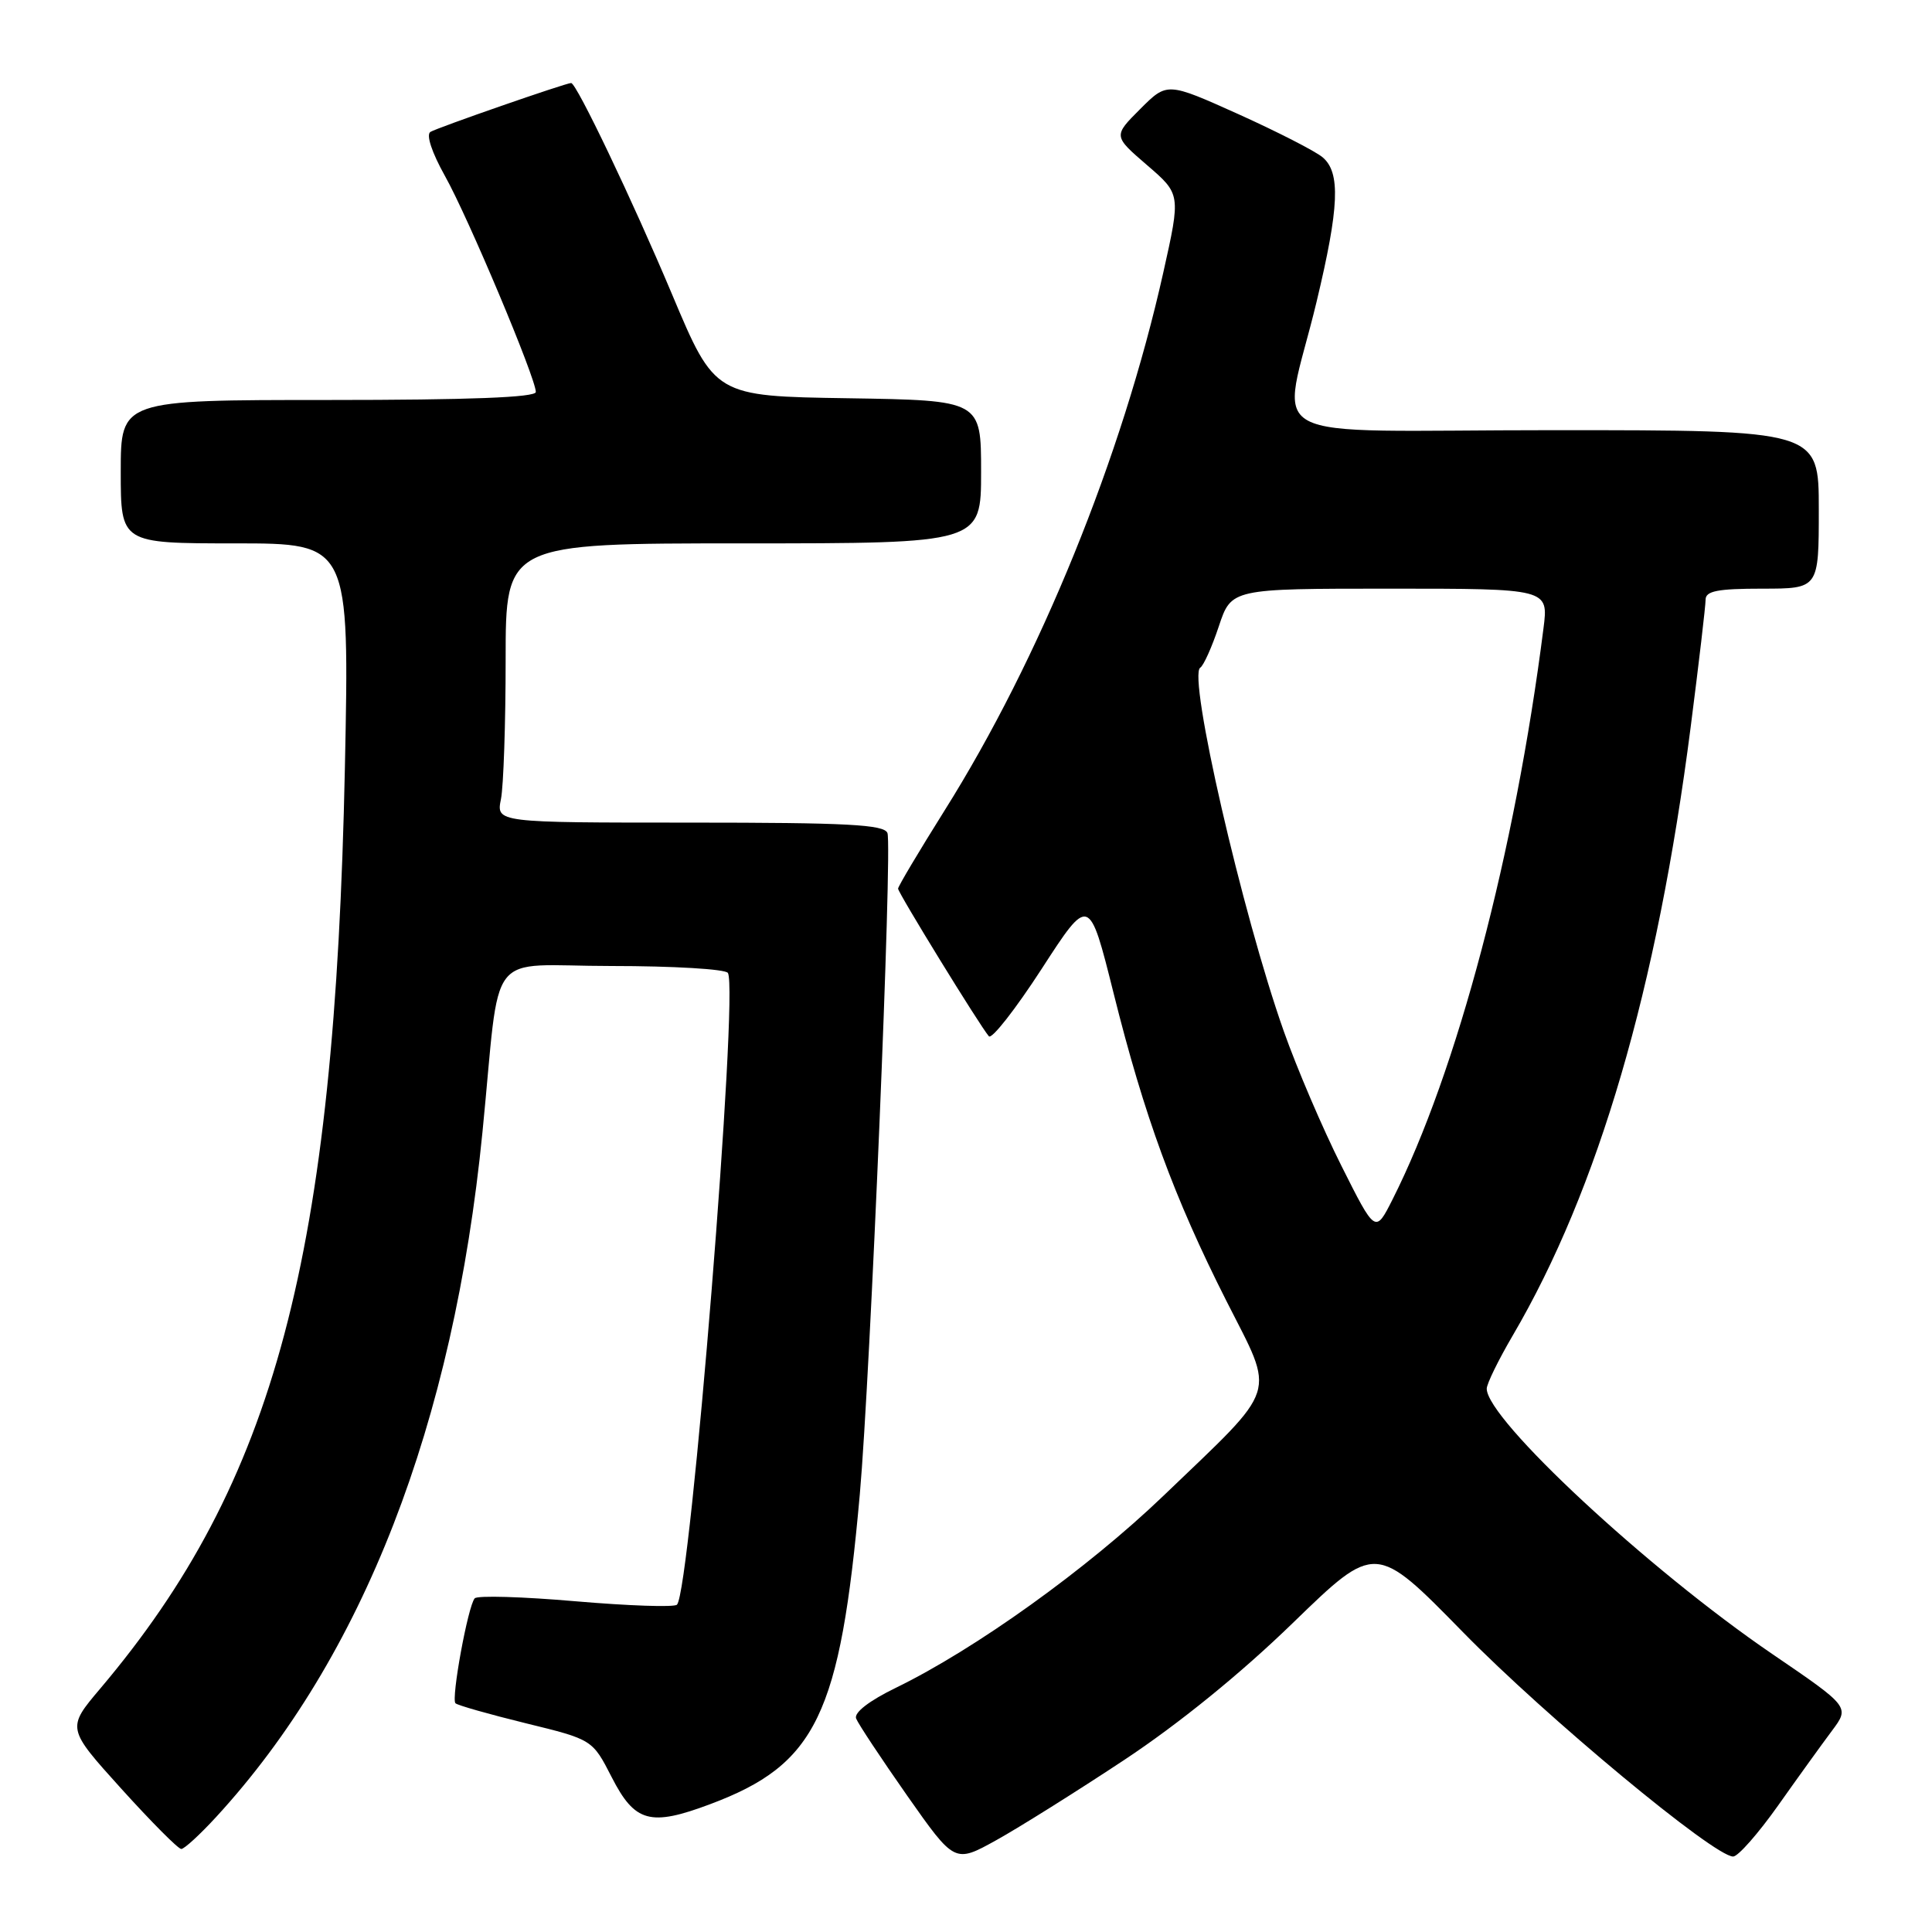 <?xml version="1.0" encoding="UTF-8" standalone="no"?>
<!DOCTYPE svg PUBLIC "-//W3C//DTD SVG 1.1//EN" "http://www.w3.org/Graphics/SVG/1.1/DTD/svg11.dtd" >
<svg xmlns="http://www.w3.org/2000/svg" xmlns:xlink="http://www.w3.org/1999/xlink" version="1.1" viewBox="0 0 256 256">
 <g >
 <path fill="currentColor"
d=" M 148.94 233.22 C 156.19 228.42 164.40 221.76 171.32 215.04 C 182.26 204.43 182.26 204.43 193.87 216.29 C 204.86 227.52 227.12 246.00 229.65 246.00 C 230.30 246.00 232.97 242.96 235.60 239.25 C 238.22 235.54 241.44 231.08 242.74 229.34 C 245.11 226.17 245.11 226.17 234.80 219.14 C 218.38 207.94 197.00 188.06 197.00 184.01 C 197.00 183.36 198.55 180.20 200.44 176.97 C 211.79 157.61 219.57 130.99 224.02 96.36 C 225.11 87.87 226.00 80.27 226.00 79.46 C 226.00 78.31 227.59 78.00 233.50 78.00 C 241.00 78.00 241.00 78.00 241.00 67.50 C 241.00 57.00 241.00 57.00 205.87 57.00 C 165.56 57.00 169.82 59.30 174.45 40.00 C 177.46 27.44 177.65 22.86 175.25 20.84 C 174.29 20.03 169.26 17.46 164.08 15.12 C 154.65 10.88 154.65 10.88 151.08 14.45 C 147.51 18.02 147.51 18.02 151.99 21.88 C 156.46 25.73 156.46 25.73 154.14 36.12 C 148.69 60.51 137.78 87.33 125.12 107.46 C 121.76 112.82 119.00 117.45 119.00 117.75 C 119.00 118.30 129.81 135.89 131.03 137.31 C 131.41 137.75 134.55 133.74 138.02 128.39 C 144.32 118.66 144.32 118.66 147.55 131.58 C 151.62 147.89 155.56 158.65 162.50 172.37 C 169.01 185.24 169.62 183.36 154.16 198.20 C 144.08 207.87 129.28 218.49 118.73 223.63 C 115.17 225.36 113.14 226.93 113.44 227.71 C 113.71 228.41 116.76 233.01 120.21 237.94 C 126.50 246.89 126.50 246.89 132.00 243.84 C 135.03 242.16 142.65 237.38 148.94 233.22 Z  M 28.65 240.75 C 48.09 219.60 60.09 188.75 63.93 150.00 C 66.41 125.05 64.12 128.00 81.01 128.00 C 89.19 128.00 96.14 128.41 96.45 128.92 C 97.90 131.26 91.49 210.85 89.70 212.63 C 89.35 212.99 83.31 212.78 76.29 212.18 C 69.27 211.57 63.24 211.39 62.90 211.79 C 62.01 212.79 59.76 225.09 60.35 225.69 C 60.62 225.96 64.82 227.15 69.67 228.34 C 78.50 230.50 78.50 230.50 81.06 235.50 C 84.12 241.48 86.16 242.04 94.08 239.07 C 108.18 233.79 111.31 227.31 113.93 198.00 C 115.31 182.46 118.26 112.11 117.59 110.38 C 117.16 109.26 112.30 109.00 91.41 109.00 C 65.75 109.00 65.75 109.00 66.38 105.88 C 66.72 104.16 67.00 95.83 67.00 87.38 C 67.00 72.00 67.00 72.00 98.50 72.00 C 130.00 72.00 130.00 72.00 130.00 62.52 C 130.00 53.05 130.00 53.05 112.37 52.77 C 94.73 52.50 94.73 52.50 89.05 39.00 C 83.82 26.57 76.39 11.00 75.68 11.00 C 74.97 11.00 57.94 16.92 57.03 17.48 C 56.44 17.85 57.22 20.20 58.95 23.30 C 62.02 28.76 71.00 50.12 71.00 51.94 C 71.00 52.66 62.21 53.00 43.50 53.00 C 16.00 53.00 16.00 53.00 16.00 62.50 C 16.00 72.00 16.00 72.00 31.16 72.00 C 46.31 72.00 46.31 72.00 45.70 101.75 C 44.35 166.62 36.46 196.34 13.28 223.75 C 8.84 229.00 8.84 229.00 16.06 237.00 C 20.04 241.40 23.61 245.00 24.02 245.00 C 24.42 245.00 26.50 243.09 28.65 240.75 Z  M 177.74 154.47 C 175.26 149.54 171.82 141.50 170.10 136.62 C 164.59 121.02 157.36 89.52 159.04 88.47 C 159.48 88.20 160.59 85.73 161.50 82.99 C 163.16 78.00 163.16 78.00 184.17 78.00 C 205.19 78.00 205.19 78.00 204.52 83.25 C 200.75 112.93 193.05 142.04 184.50 158.97 C 182.24 163.44 182.24 163.44 177.74 154.47 Z "/>
</g>
</svg>